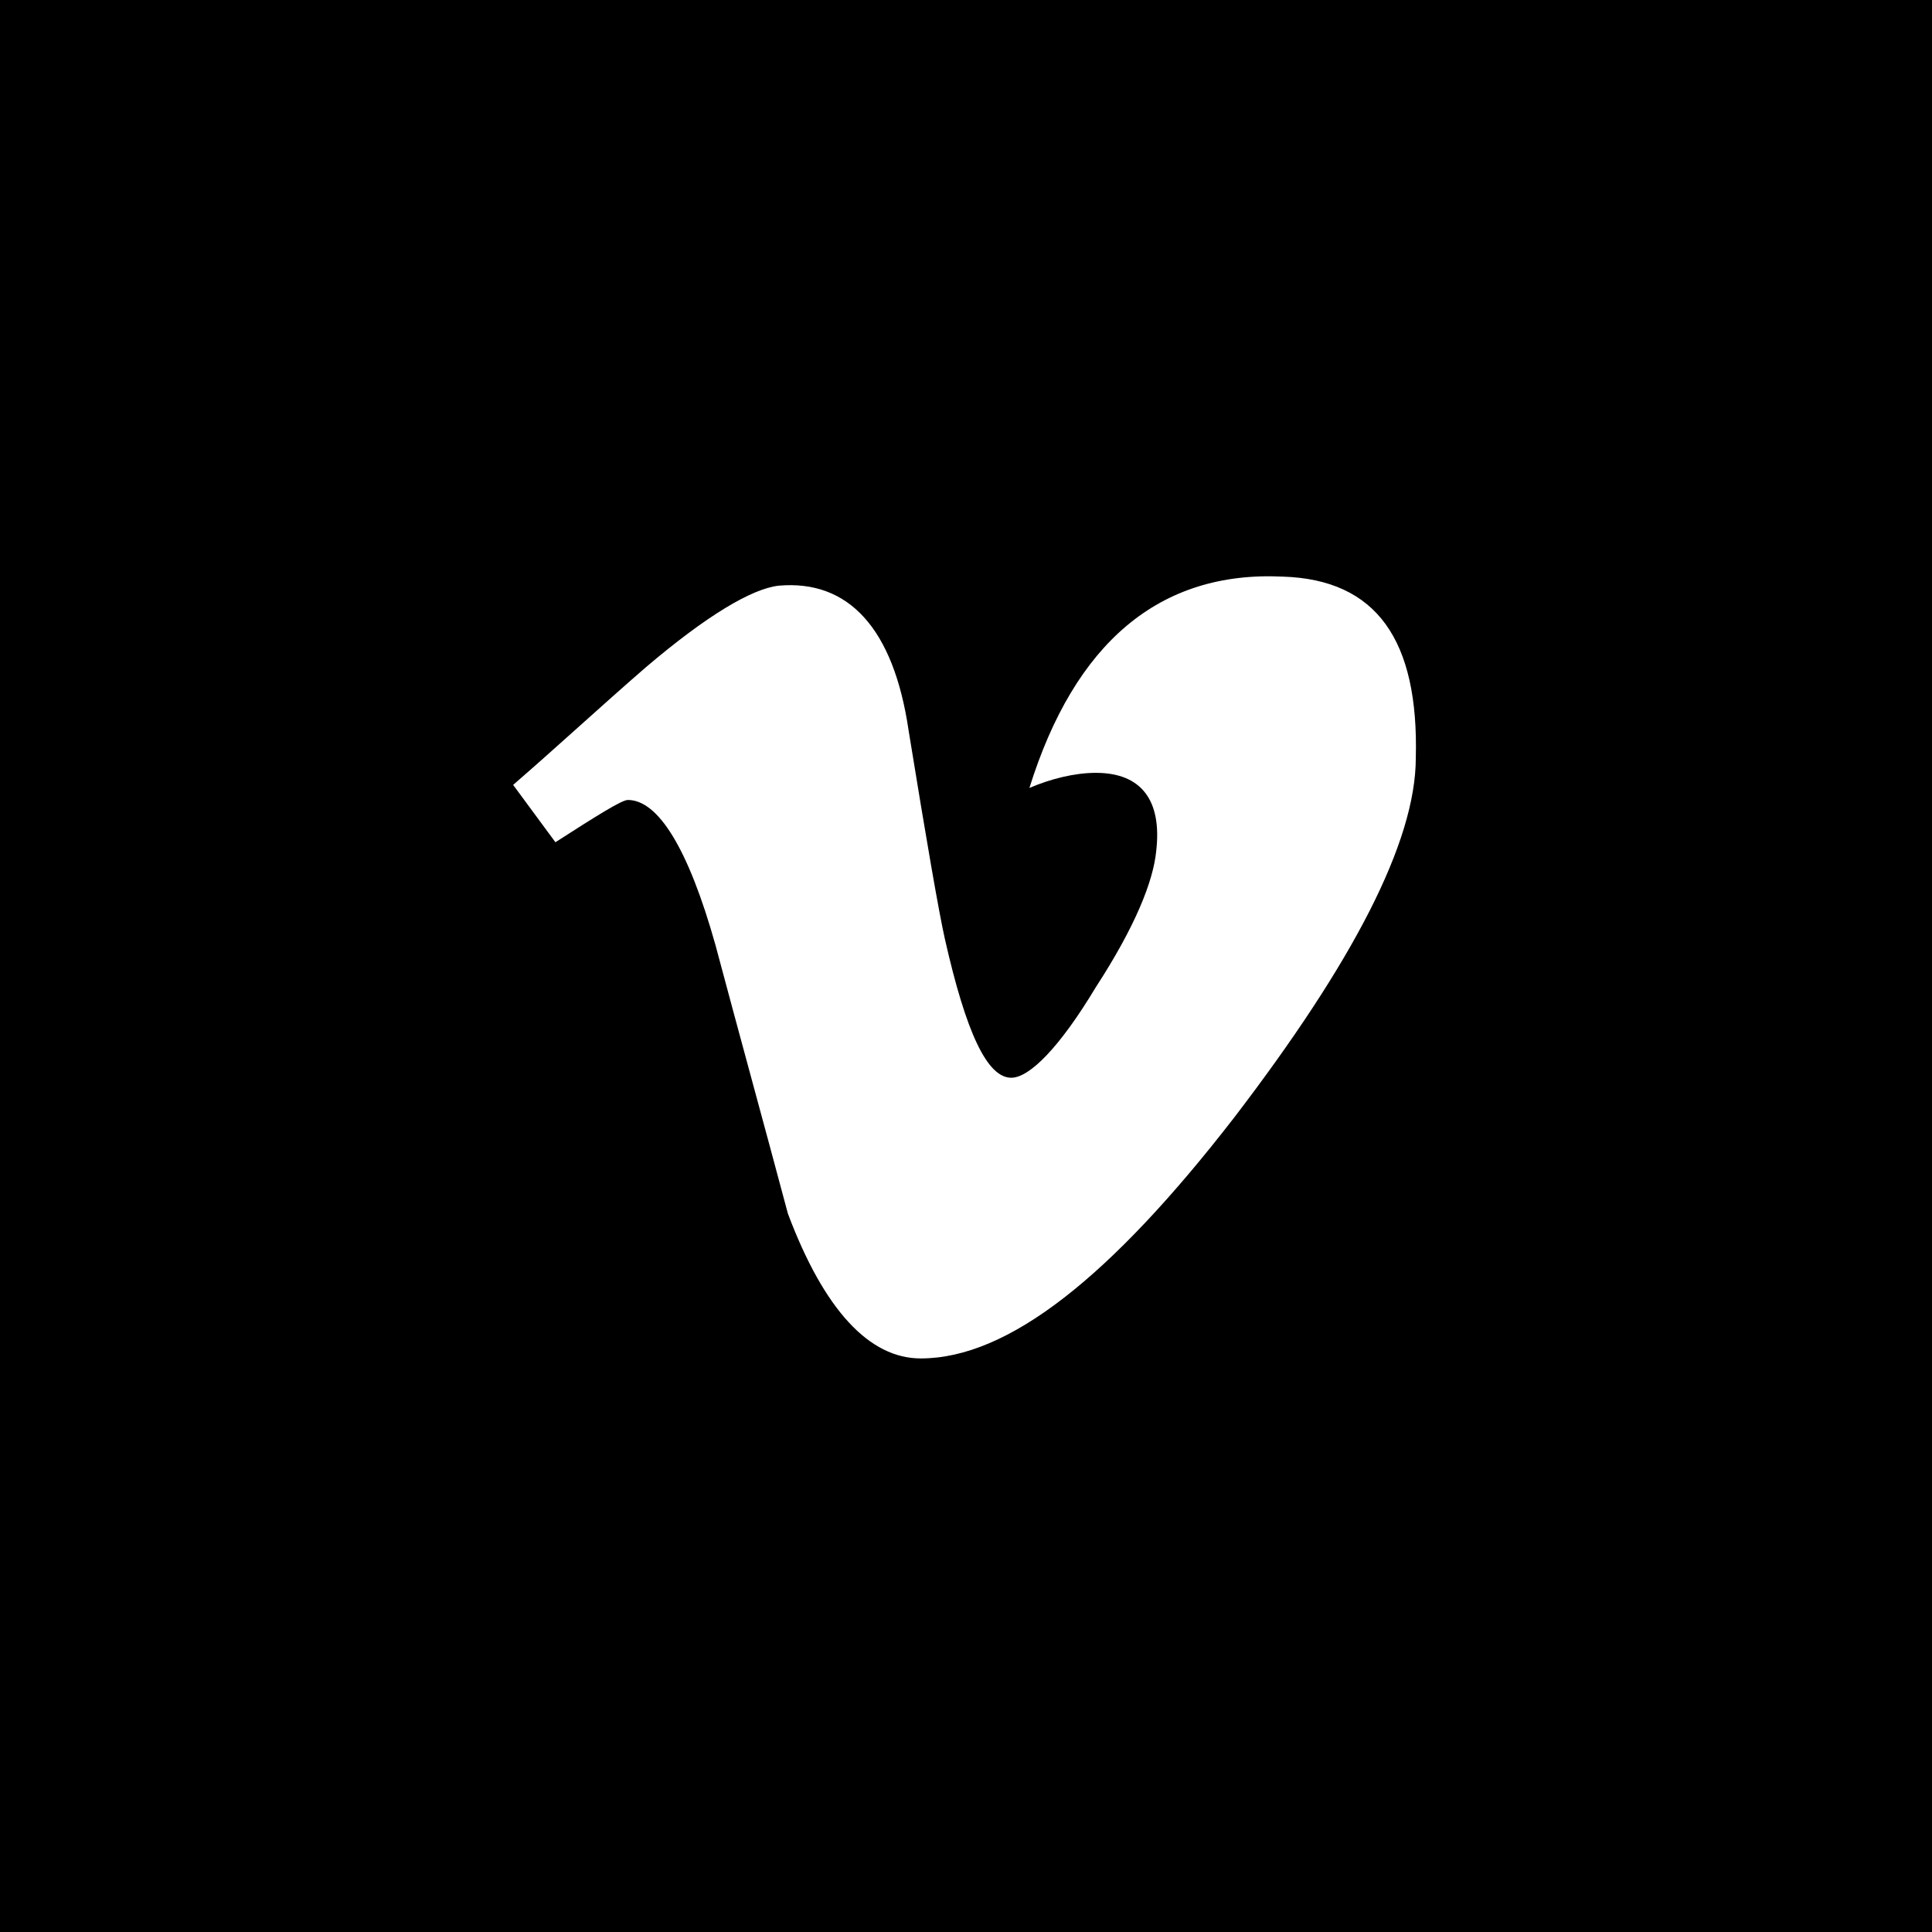 <svg version="1.1" id="Layer_1" xmlns="http://www.w3.org/2000/svg" xmlns:xlink="http://www.w3.org/1999/xlink" x="0px" y="0px" viewBox="281 371 50 50" enable-background="new 281 371 50 50" xml:space="preserve">
<path d="M281,371v50h50v-50H281z M312.953,399.906c-3.203,4.141-5.859,6.25-8.125,6.25c-1.328,0-2.5-1.25-3.438-3.75
	c-0.625-2.344-1.25-4.609-1.875-6.953c-0.703-2.5-1.484-3.75-2.266-3.75c-0.156,0-0.781,0.391-1.875,1.094l-1.094-1.484
	c1.172-1.016,2.266-2.031,3.438-3.047c1.562-1.328,2.734-2.031,3.438-2.109c1.797-0.156,2.969,1.094,3.359,3.75
	c0.469,2.891,0.781,4.688,0.938,5.391c0.547,2.422,1.094,3.594,1.719,3.594c0.469,0,1.25-0.781,2.188-2.344
	c1.016-1.562,1.484-2.734,1.562-3.516c0.156-1.328-0.391-2.031-1.562-2.031c-0.547,0-1.172,0.156-1.719,0.391
	c1.172-3.75,3.359-5.625,6.562-5.469c2.422,0.078,3.516,1.641,3.438,4.688C317.641,392.797,316,395.922,312.953,399.906z"/>
</svg>
